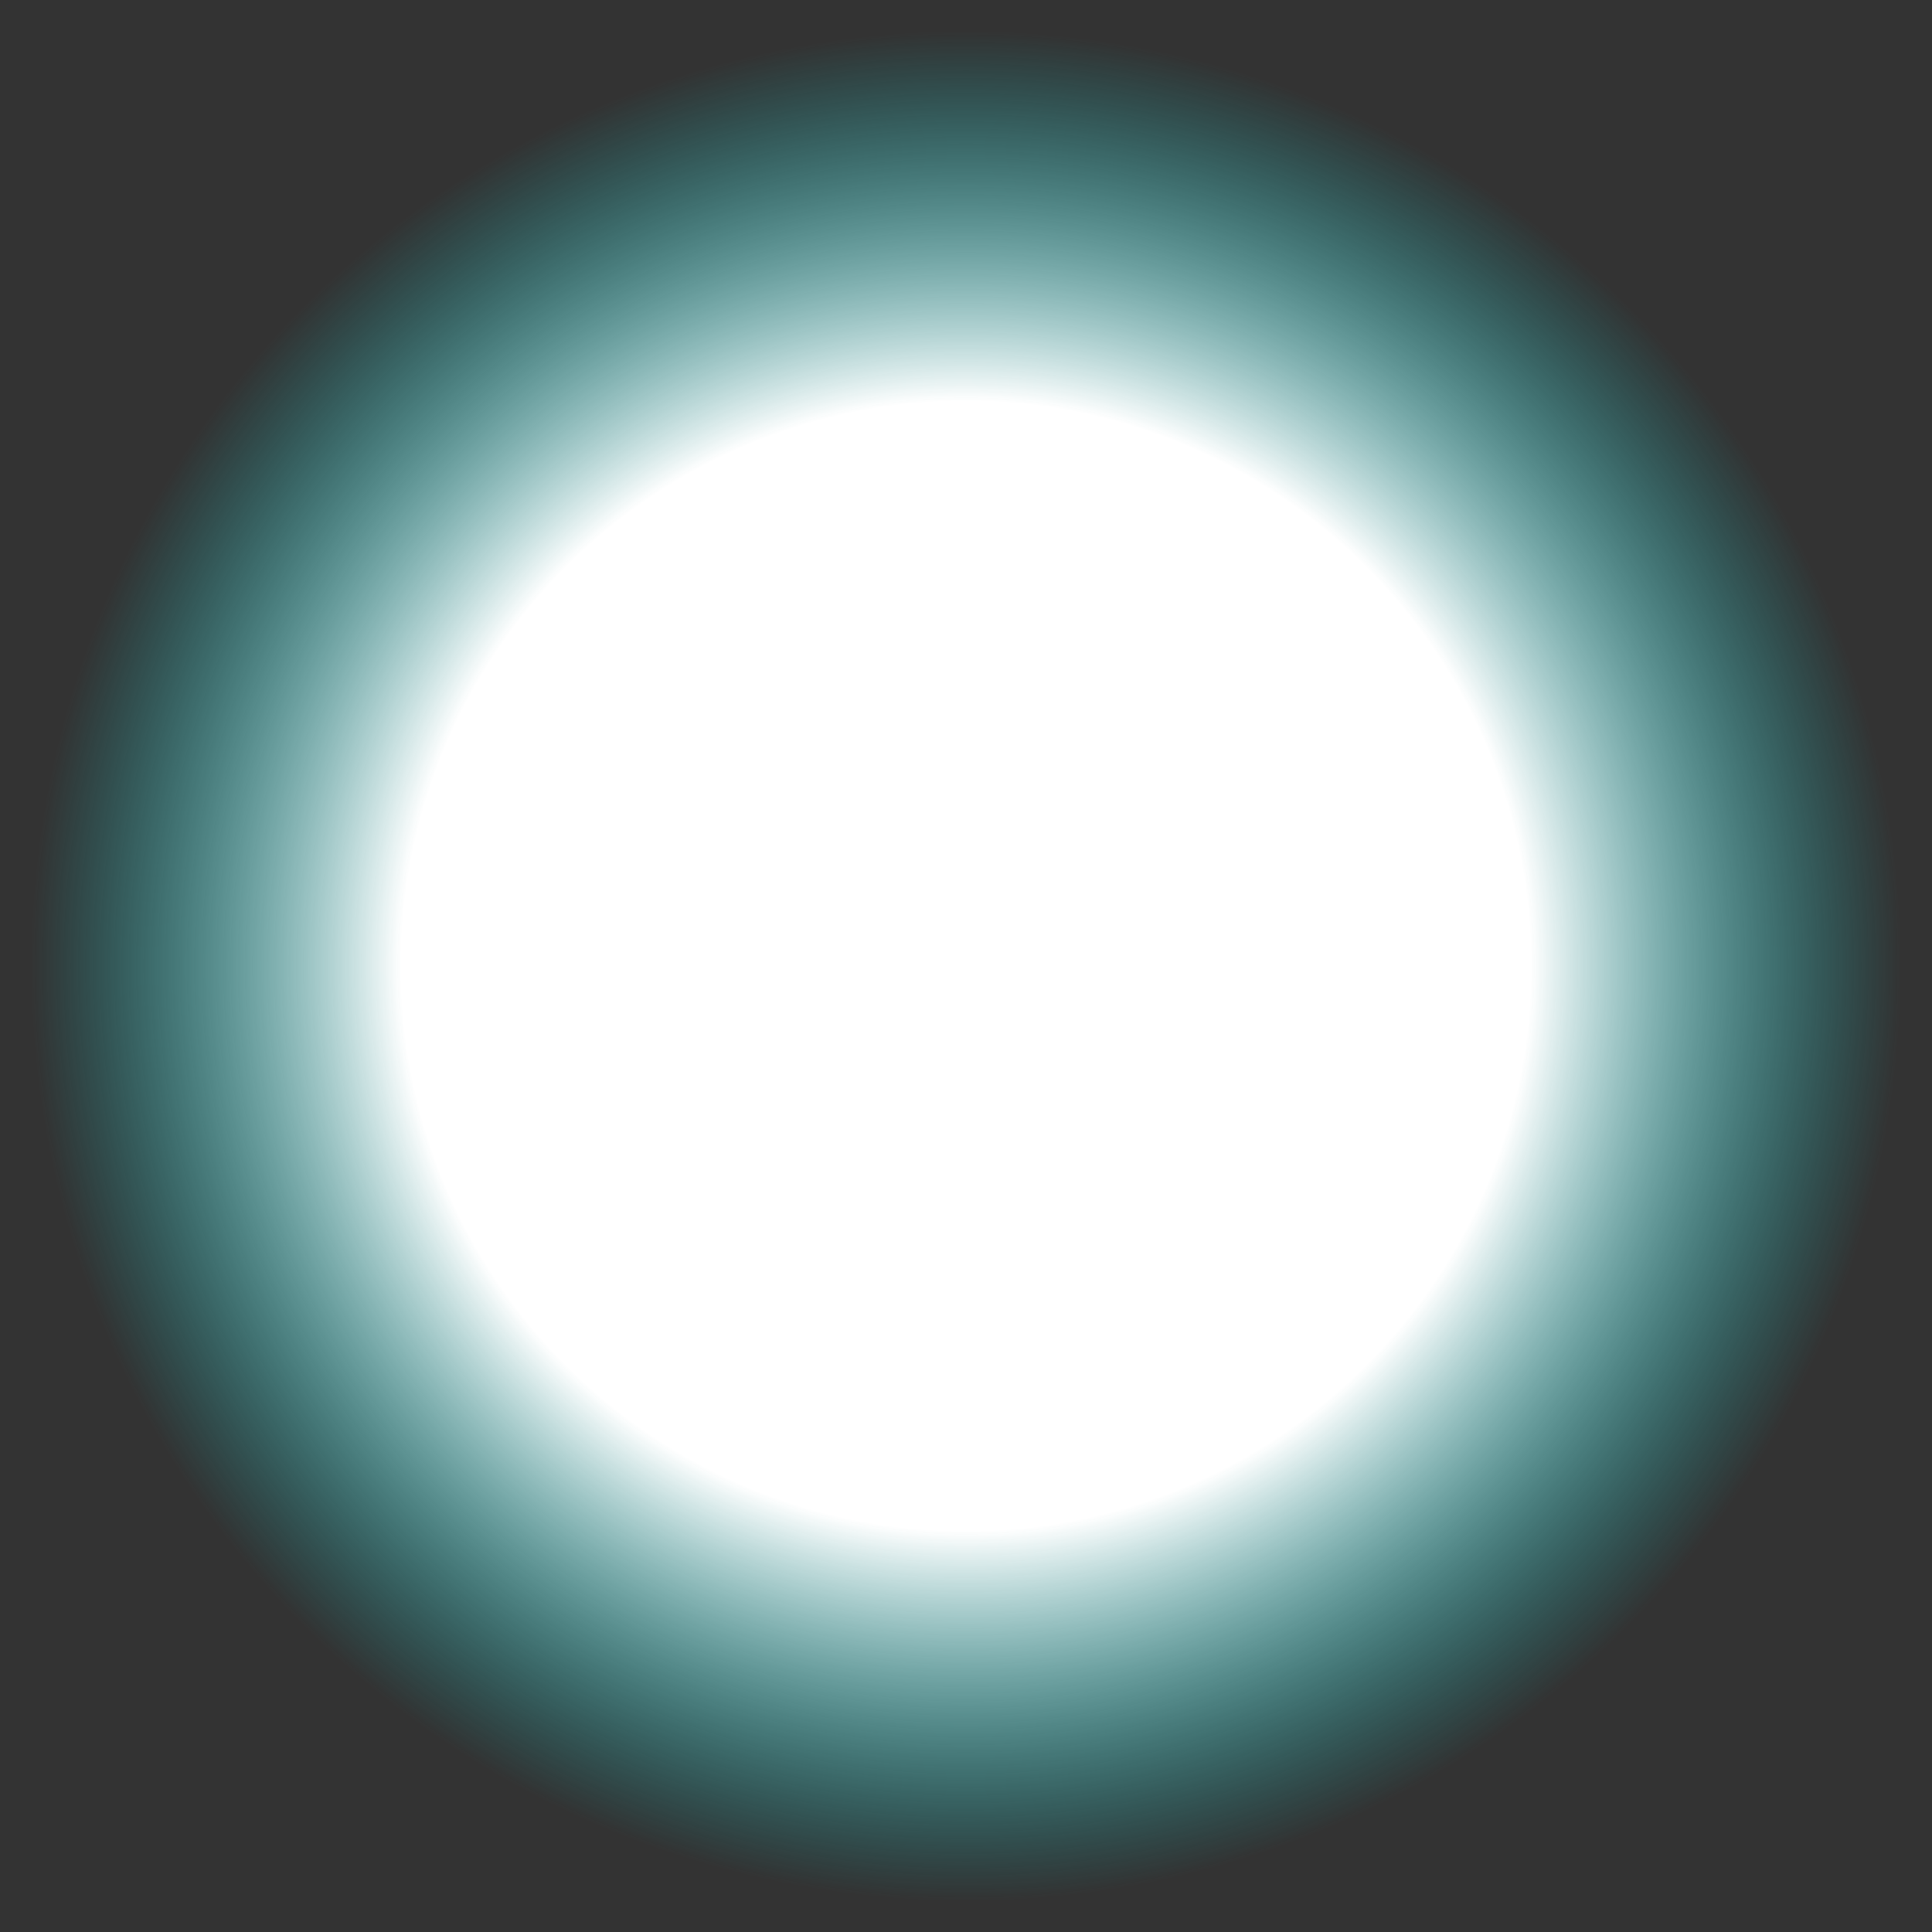 <?xml version="1.0" encoding="UTF-8" standalone="no"?>
<svg xmlns:xlink="http://www.w3.org/1999/xlink" height="44.0px" width="44.0px" xmlns="http://www.w3.org/2000/svg">
  <rect width="100%" height="100%" fill="#333333" stroke="none"/>
  <g transform="matrix(1.0, 0.0, 0.0, 1.0, 22.0, 22.0)">
    <path d="M15.5 -15.65 Q22.0 -9.15 22.0 0.0 22.0 9.15 15.5 15.5 9.15 22.0 0.0 22.0 -9.15 22.0 -15.65 15.5 -22.0 9.15 -22.0 0.0 -22.0 -9.15 -15.65 -15.65 -9.15 -22.0 0.0 -22.0 9.15 -22.0 15.5 -15.65" fill="url(#gradient0)" fill-rule="evenodd" stroke="none"/>
  </g>
  <defs>
    <radialGradient cx="0" cy="0" gradientTransform="matrix(0.026, 0.0, 0.0, 0.026, 0.0, 0.0)" gradientUnits="userSpaceOnUse" id="gradient0" r="819.2" spreadMethod="pad">
      <stop offset="0.604" stop-color="#ffffff"/>
      <stop offset="1.0" stop-color="#00d5d5" stop-opacity="0.0"/>
    </radialGradient>
  </defs>
</svg>
